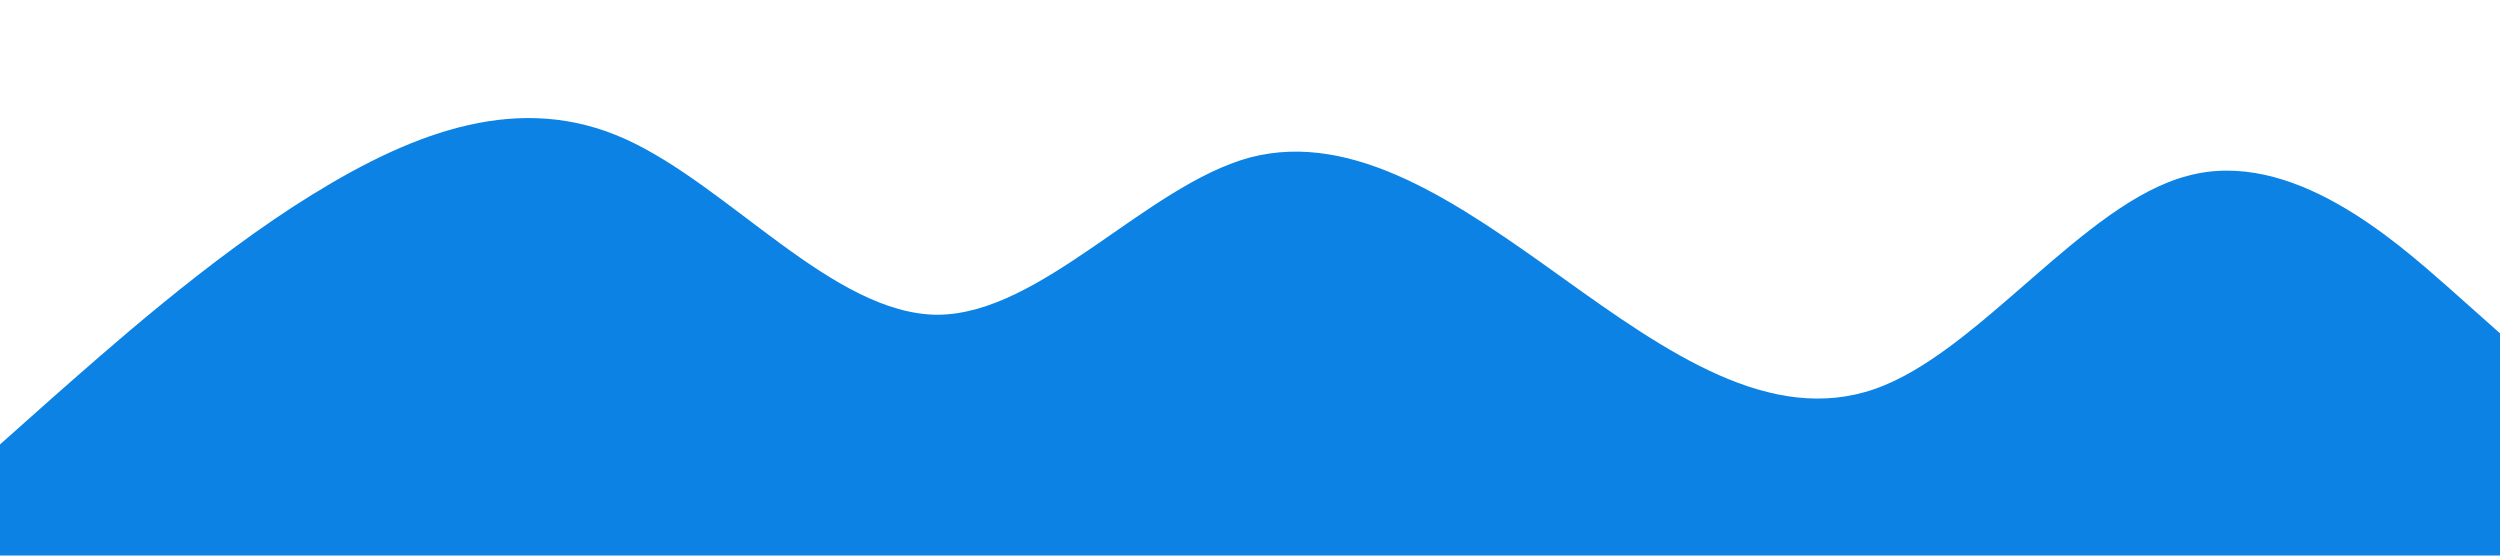 <?xml version="1.0" standalone="no"?><svg xmlns="http://www.w3.org/2000/svg" viewBox="0 0 1440 320"><path fill="#0c83e4" fill-opacity="1" d="M0,256L30,229.3C60,203,120,149,180,112C240,75,300,53,360,80C420,107,480,181,540,181.3C600,181,660,107,720,90.7C780,75,840,117,900,160C960,203,1020,245,1080,224C1140,203,1200,117,1260,101.3C1320,85,1380,139,1410,165.3L1440,192L1440,320L1410,320C1380,320,1320,320,1260,320C1200,320,1140,320,1080,320C1020,320,960,320,900,320C840,320,780,320,720,320C660,320,600,320,540,320C480,320,420,320,360,320C300,320,240,320,180,320C120,320,60,320,30,320L0,320Z"></path></svg>